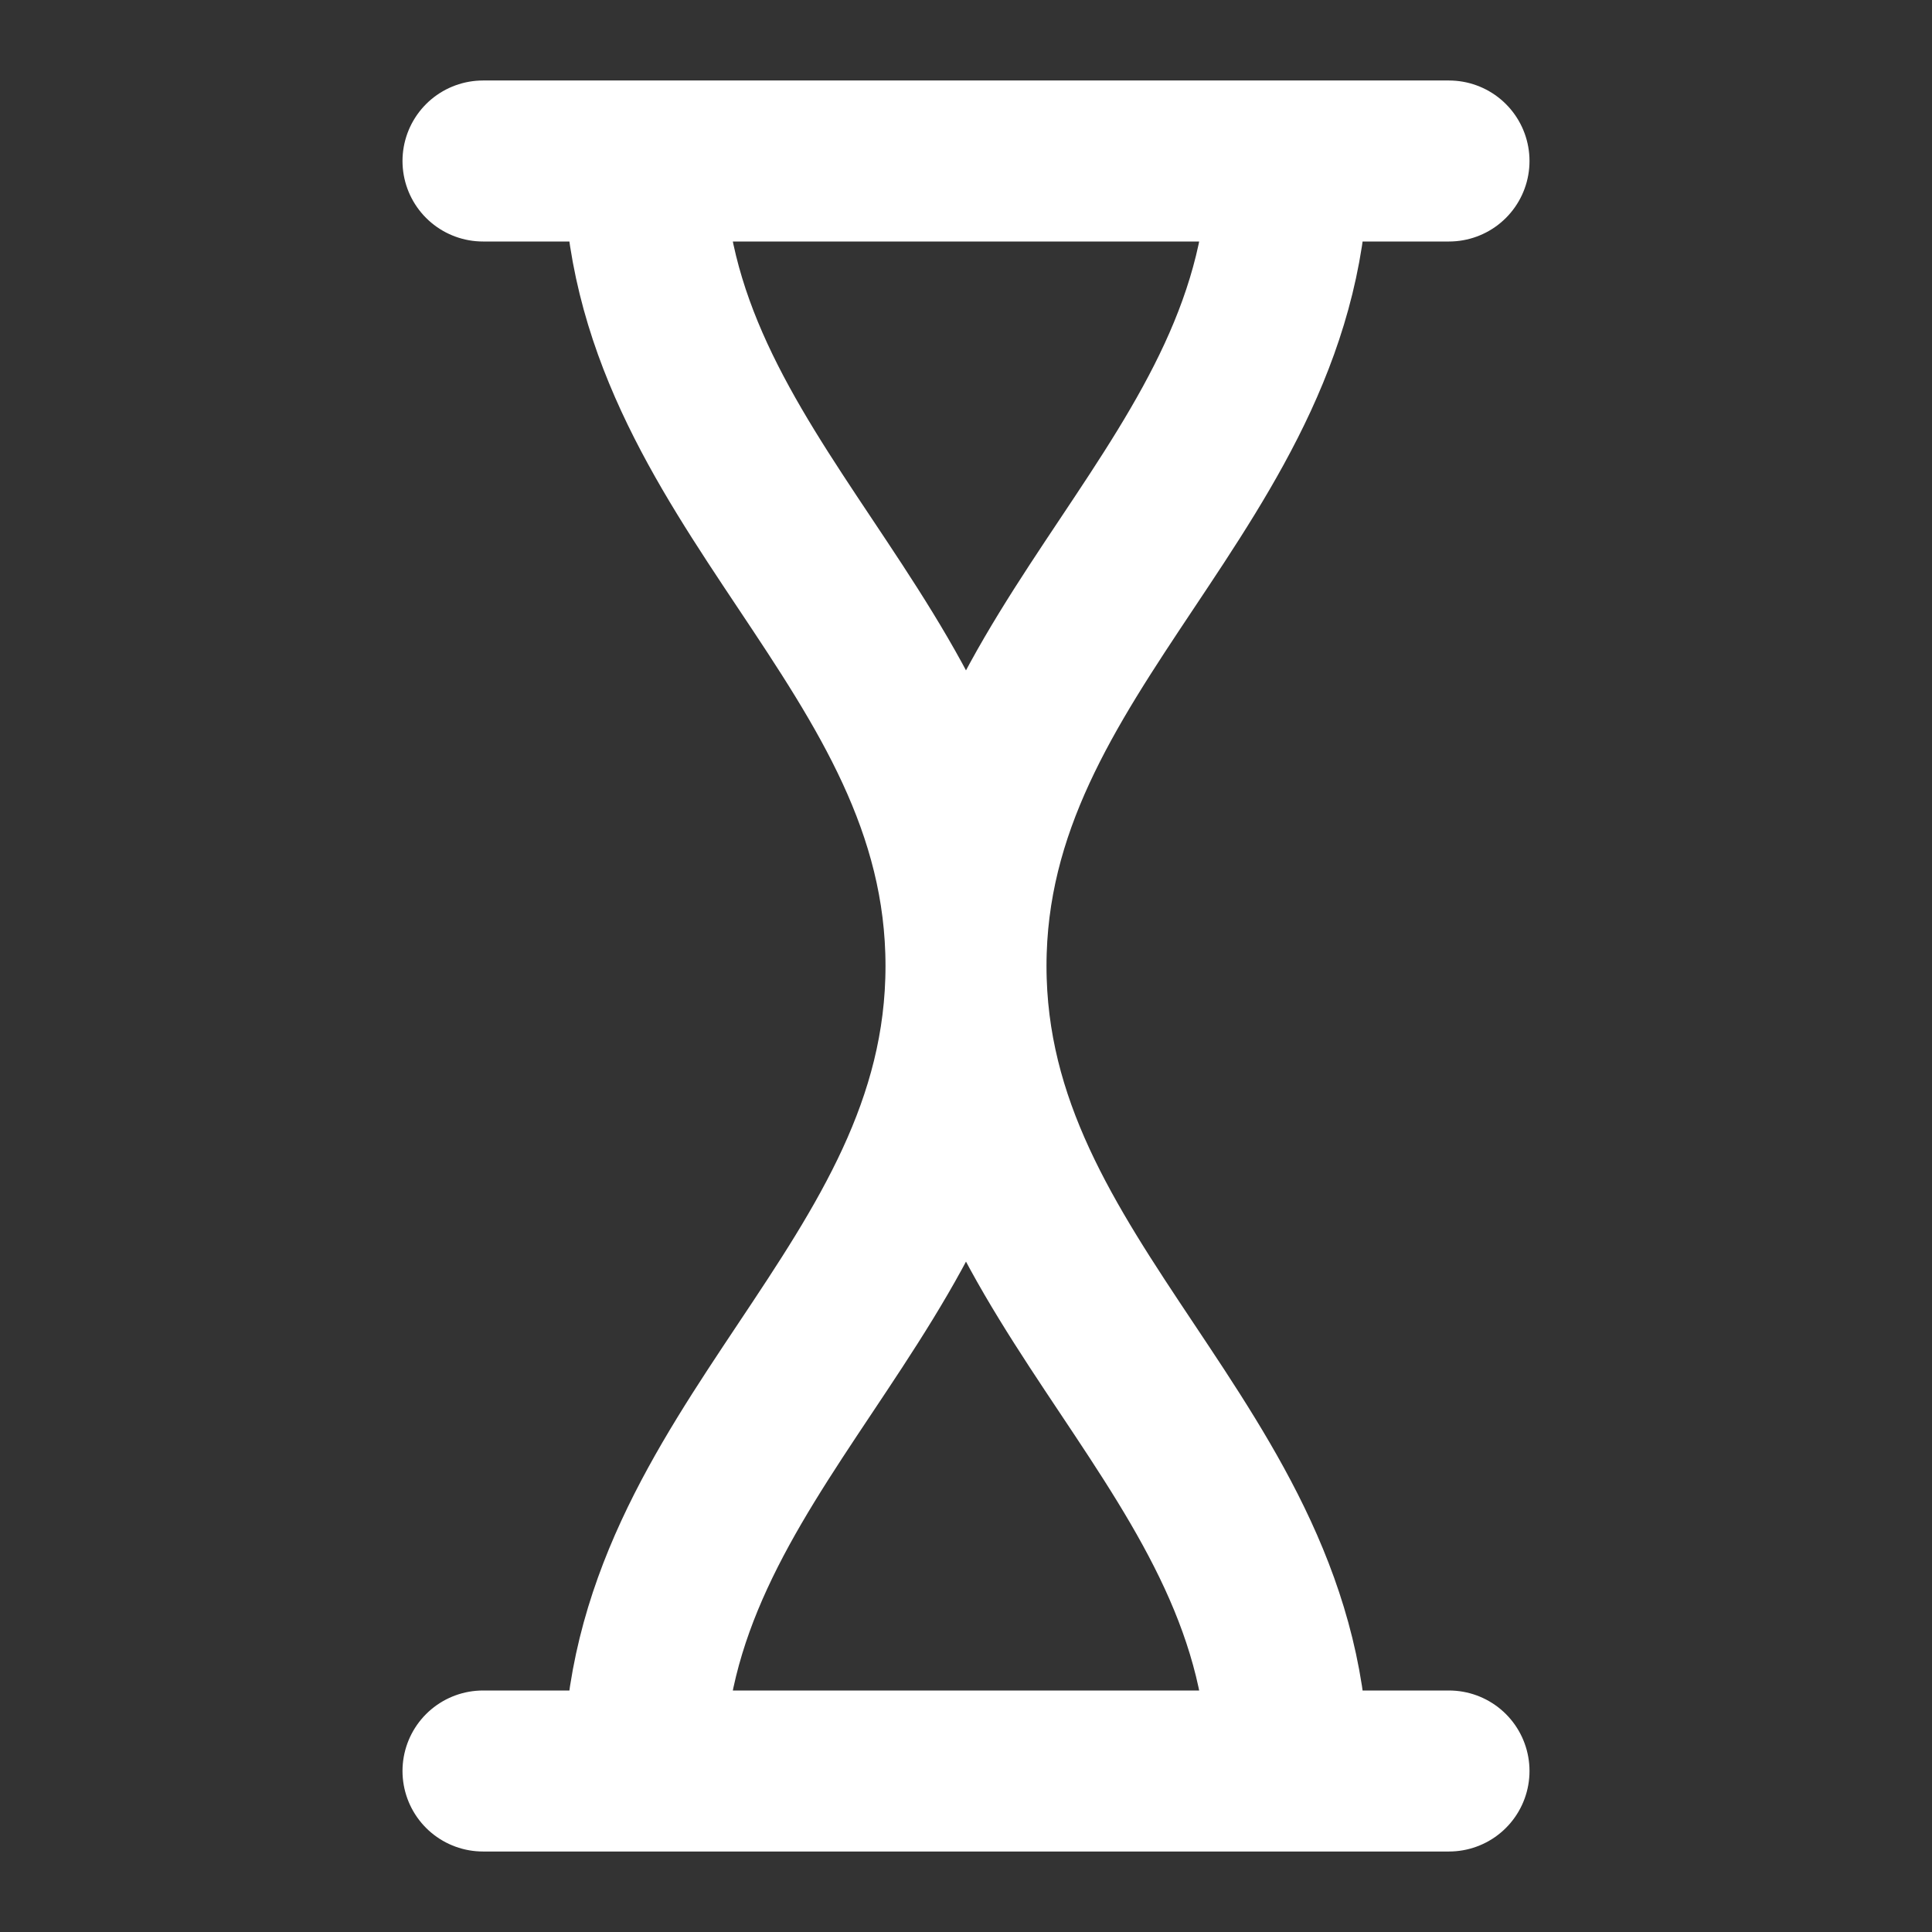 <svg width="24" height="24" viewBox="0 0 24 24" fill="none" xmlns="http://www.w3.org/2000/svg">
  <rect x="0" y="0" width="24" height="24" fill="#333333" stroke="none"/>
  <path d="M6 2H18M6 22H18M8 2C8 6 12 8 12 12C12 16 8 18 8 22M16 2C16 6 12 8 12 12C12 16 16 18 16 22" stroke="white" stroke-width="2" stroke-linecap="round" stroke-linejoin="round"></path>
</svg>
